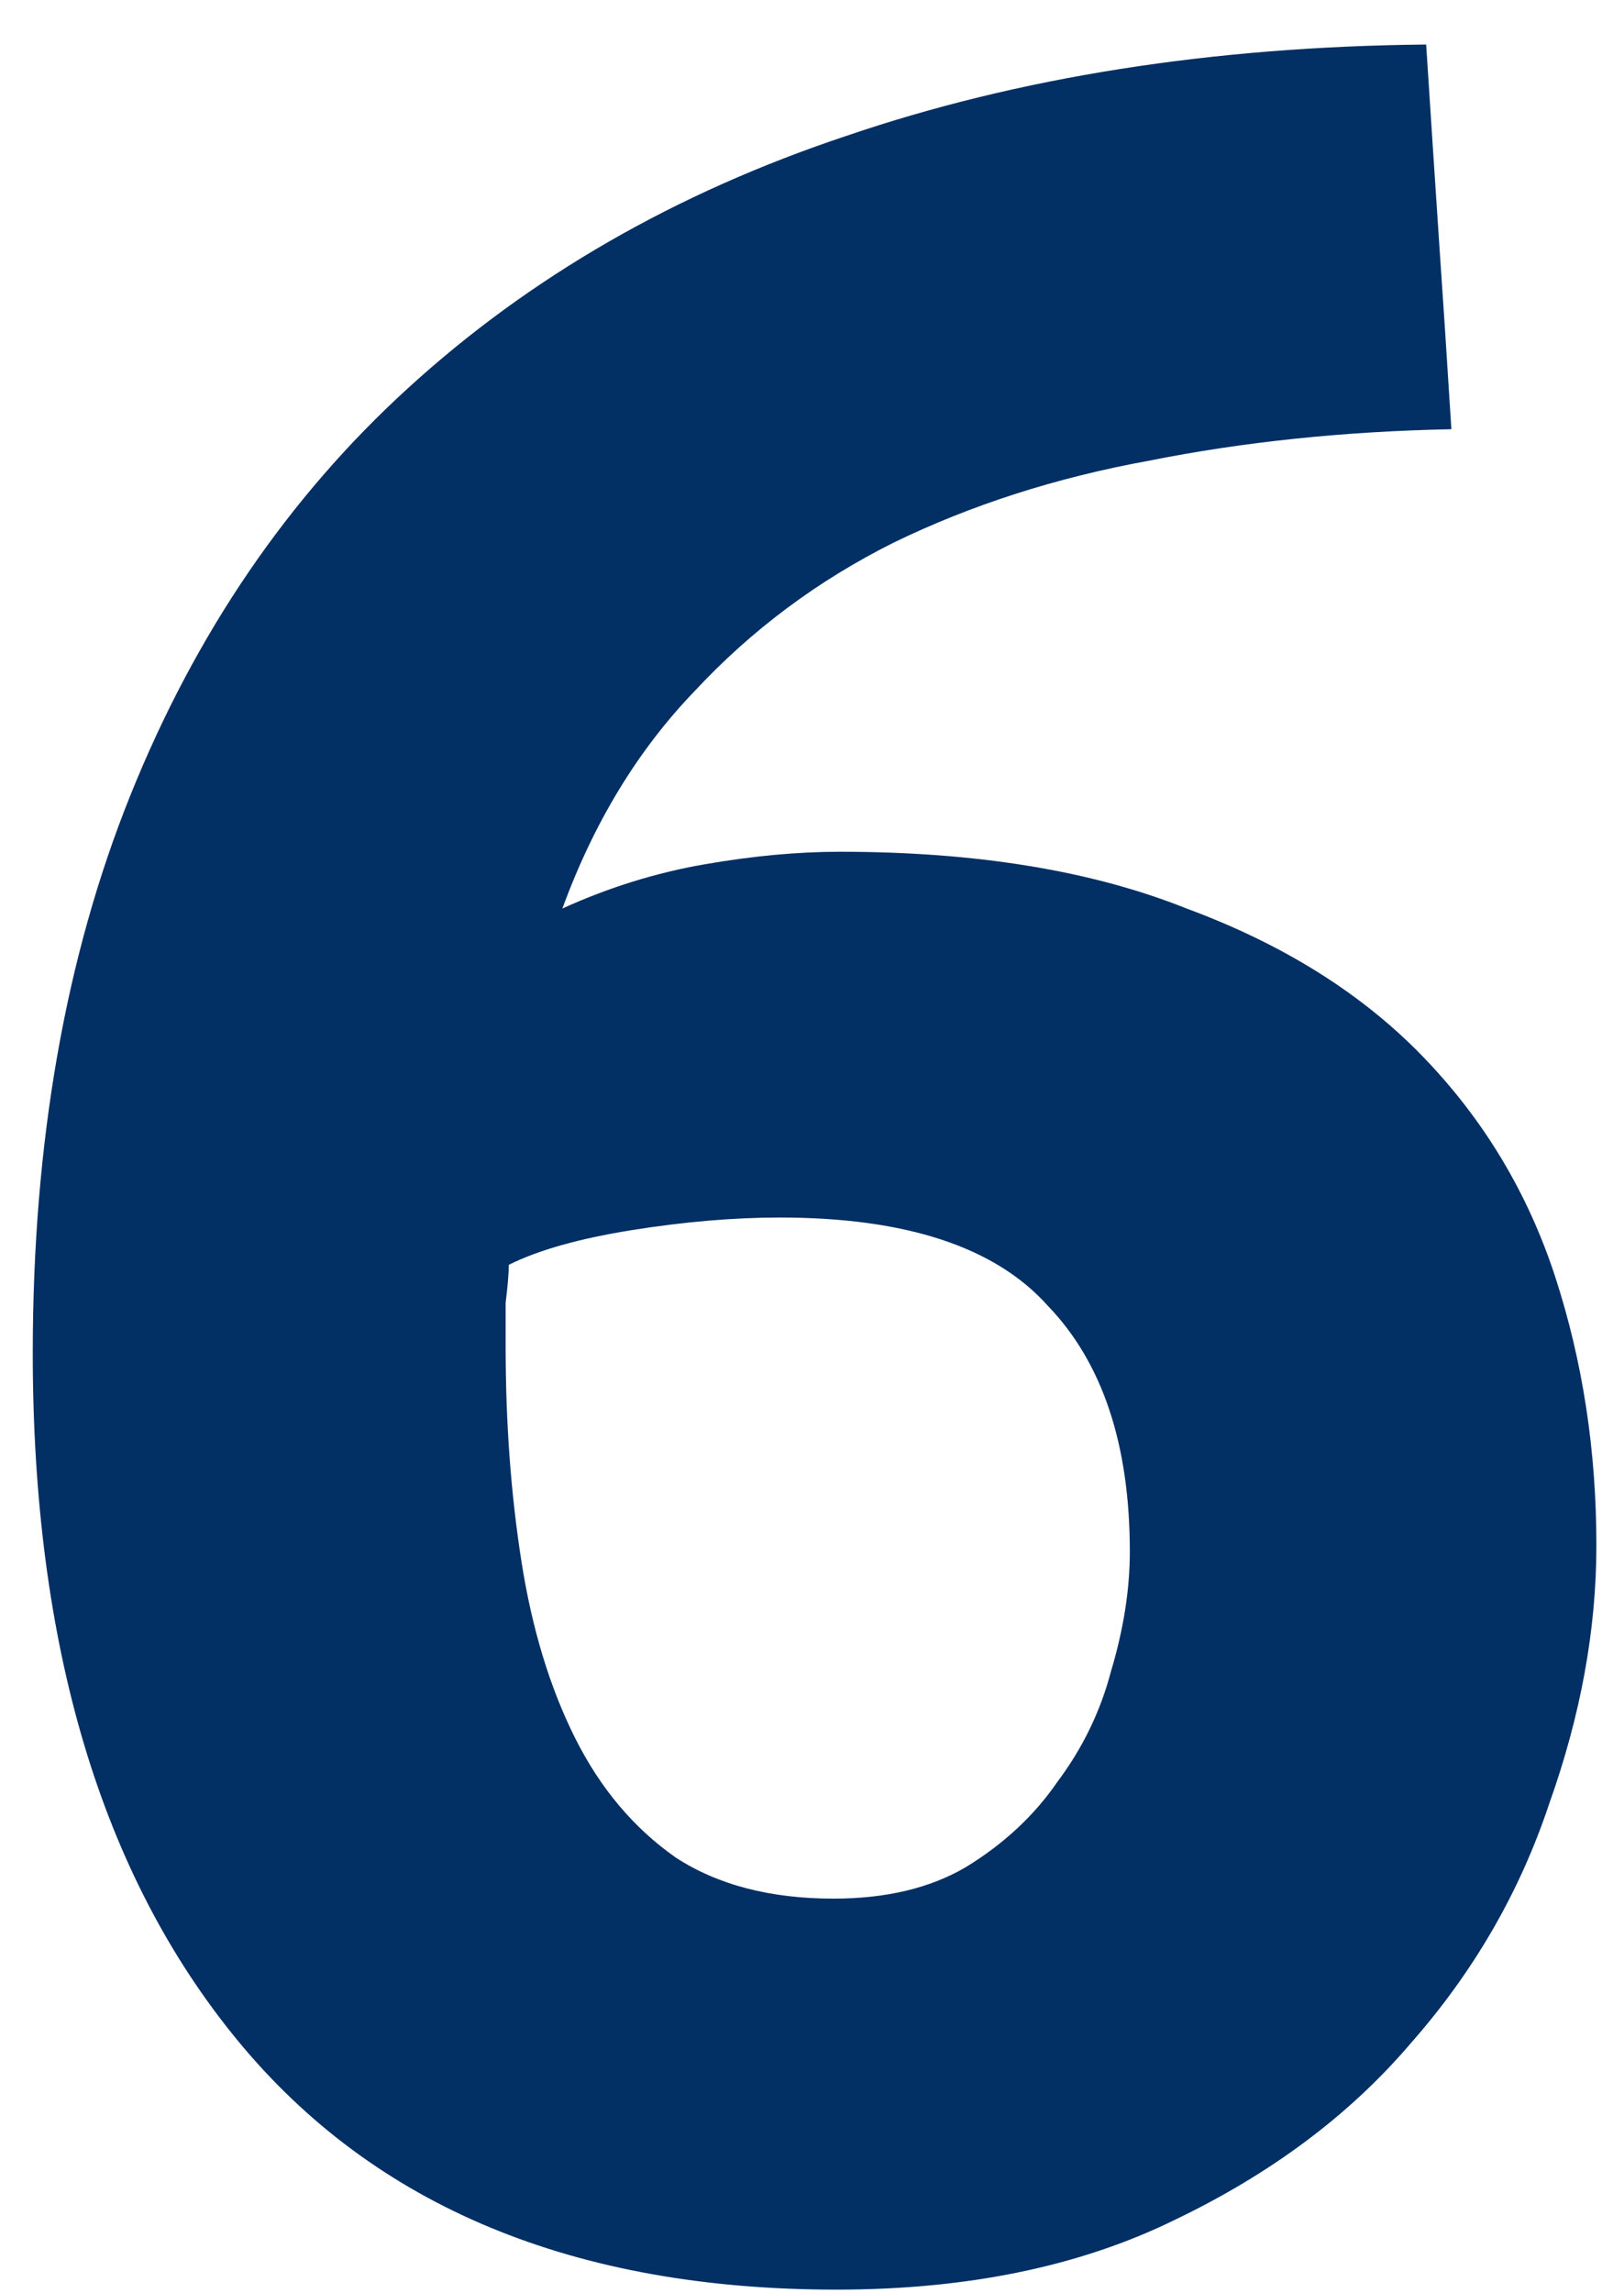 <svg width="34" height="48" viewBox="0 0 34 48" fill="none" xmlns="http://www.w3.org/2000/svg">
<path d="M16.328 25.484C15.36 25.484 14.326 25.572 13.226 25.748C12.126 25.924 11.268 26.166 10.652 26.474C10.652 26.65 10.63 26.914 10.586 27.266C10.586 27.618 10.586 27.926 10.586 28.19C10.586 29.774 10.696 31.27 10.916 32.678C11.136 34.086 11.51 35.318 12.038 36.374C12.566 37.43 13.27 38.266 14.15 38.882C15.03 39.454 16.13 39.74 17.45 39.74C18.55 39.74 19.474 39.52 20.222 39.08C21.014 38.596 21.652 38.002 22.136 37.298C22.664 36.594 23.038 35.824 23.258 34.988C23.522 34.108 23.654 33.272 23.654 32.48C23.654 30.236 23.082 28.52 21.938 27.332C20.838 26.1 18.968 25.484 16.328 25.484ZM17.582 17.828C20.442 17.828 22.862 18.224 24.842 19.016C26.866 19.764 28.516 20.798 29.792 22.118C31.068 23.438 31.992 24.978 32.564 26.738C33.136 28.498 33.422 30.368 33.422 32.348C33.422 34.108 33.092 35.912 32.432 37.76C31.816 39.608 30.848 41.28 29.528 42.776C28.252 44.272 26.602 45.504 24.578 46.472C22.598 47.44 20.244 47.924 17.516 47.924C12.016 47.924 7.836 46.186 4.976 42.71C2.116 39.234 0.686 34.438 0.686 28.322C0.686 23.922 1.368 20.028 2.732 16.64C4.096 13.252 6.032 10.414 8.54 8.126C11.092 5.794 14.15 4.034 17.714 2.846C21.322 1.614 25.37 0.976 29.858 0.932C29.946 2.296 30.034 3.638 30.122 4.958C30.21 6.234 30.298 7.576 30.386 8.984C28.142 9.028 26.03 9.248 24.05 9.644C22.114 9.996 20.332 10.568 18.704 11.36C17.12 12.152 15.734 13.186 14.546 14.462C13.358 15.694 12.434 17.212 11.774 19.016C12.742 18.576 13.732 18.268 14.744 18.092C15.756 17.916 16.702 17.828 17.582 17.828Z" fill="#022F64"/>
</svg>
